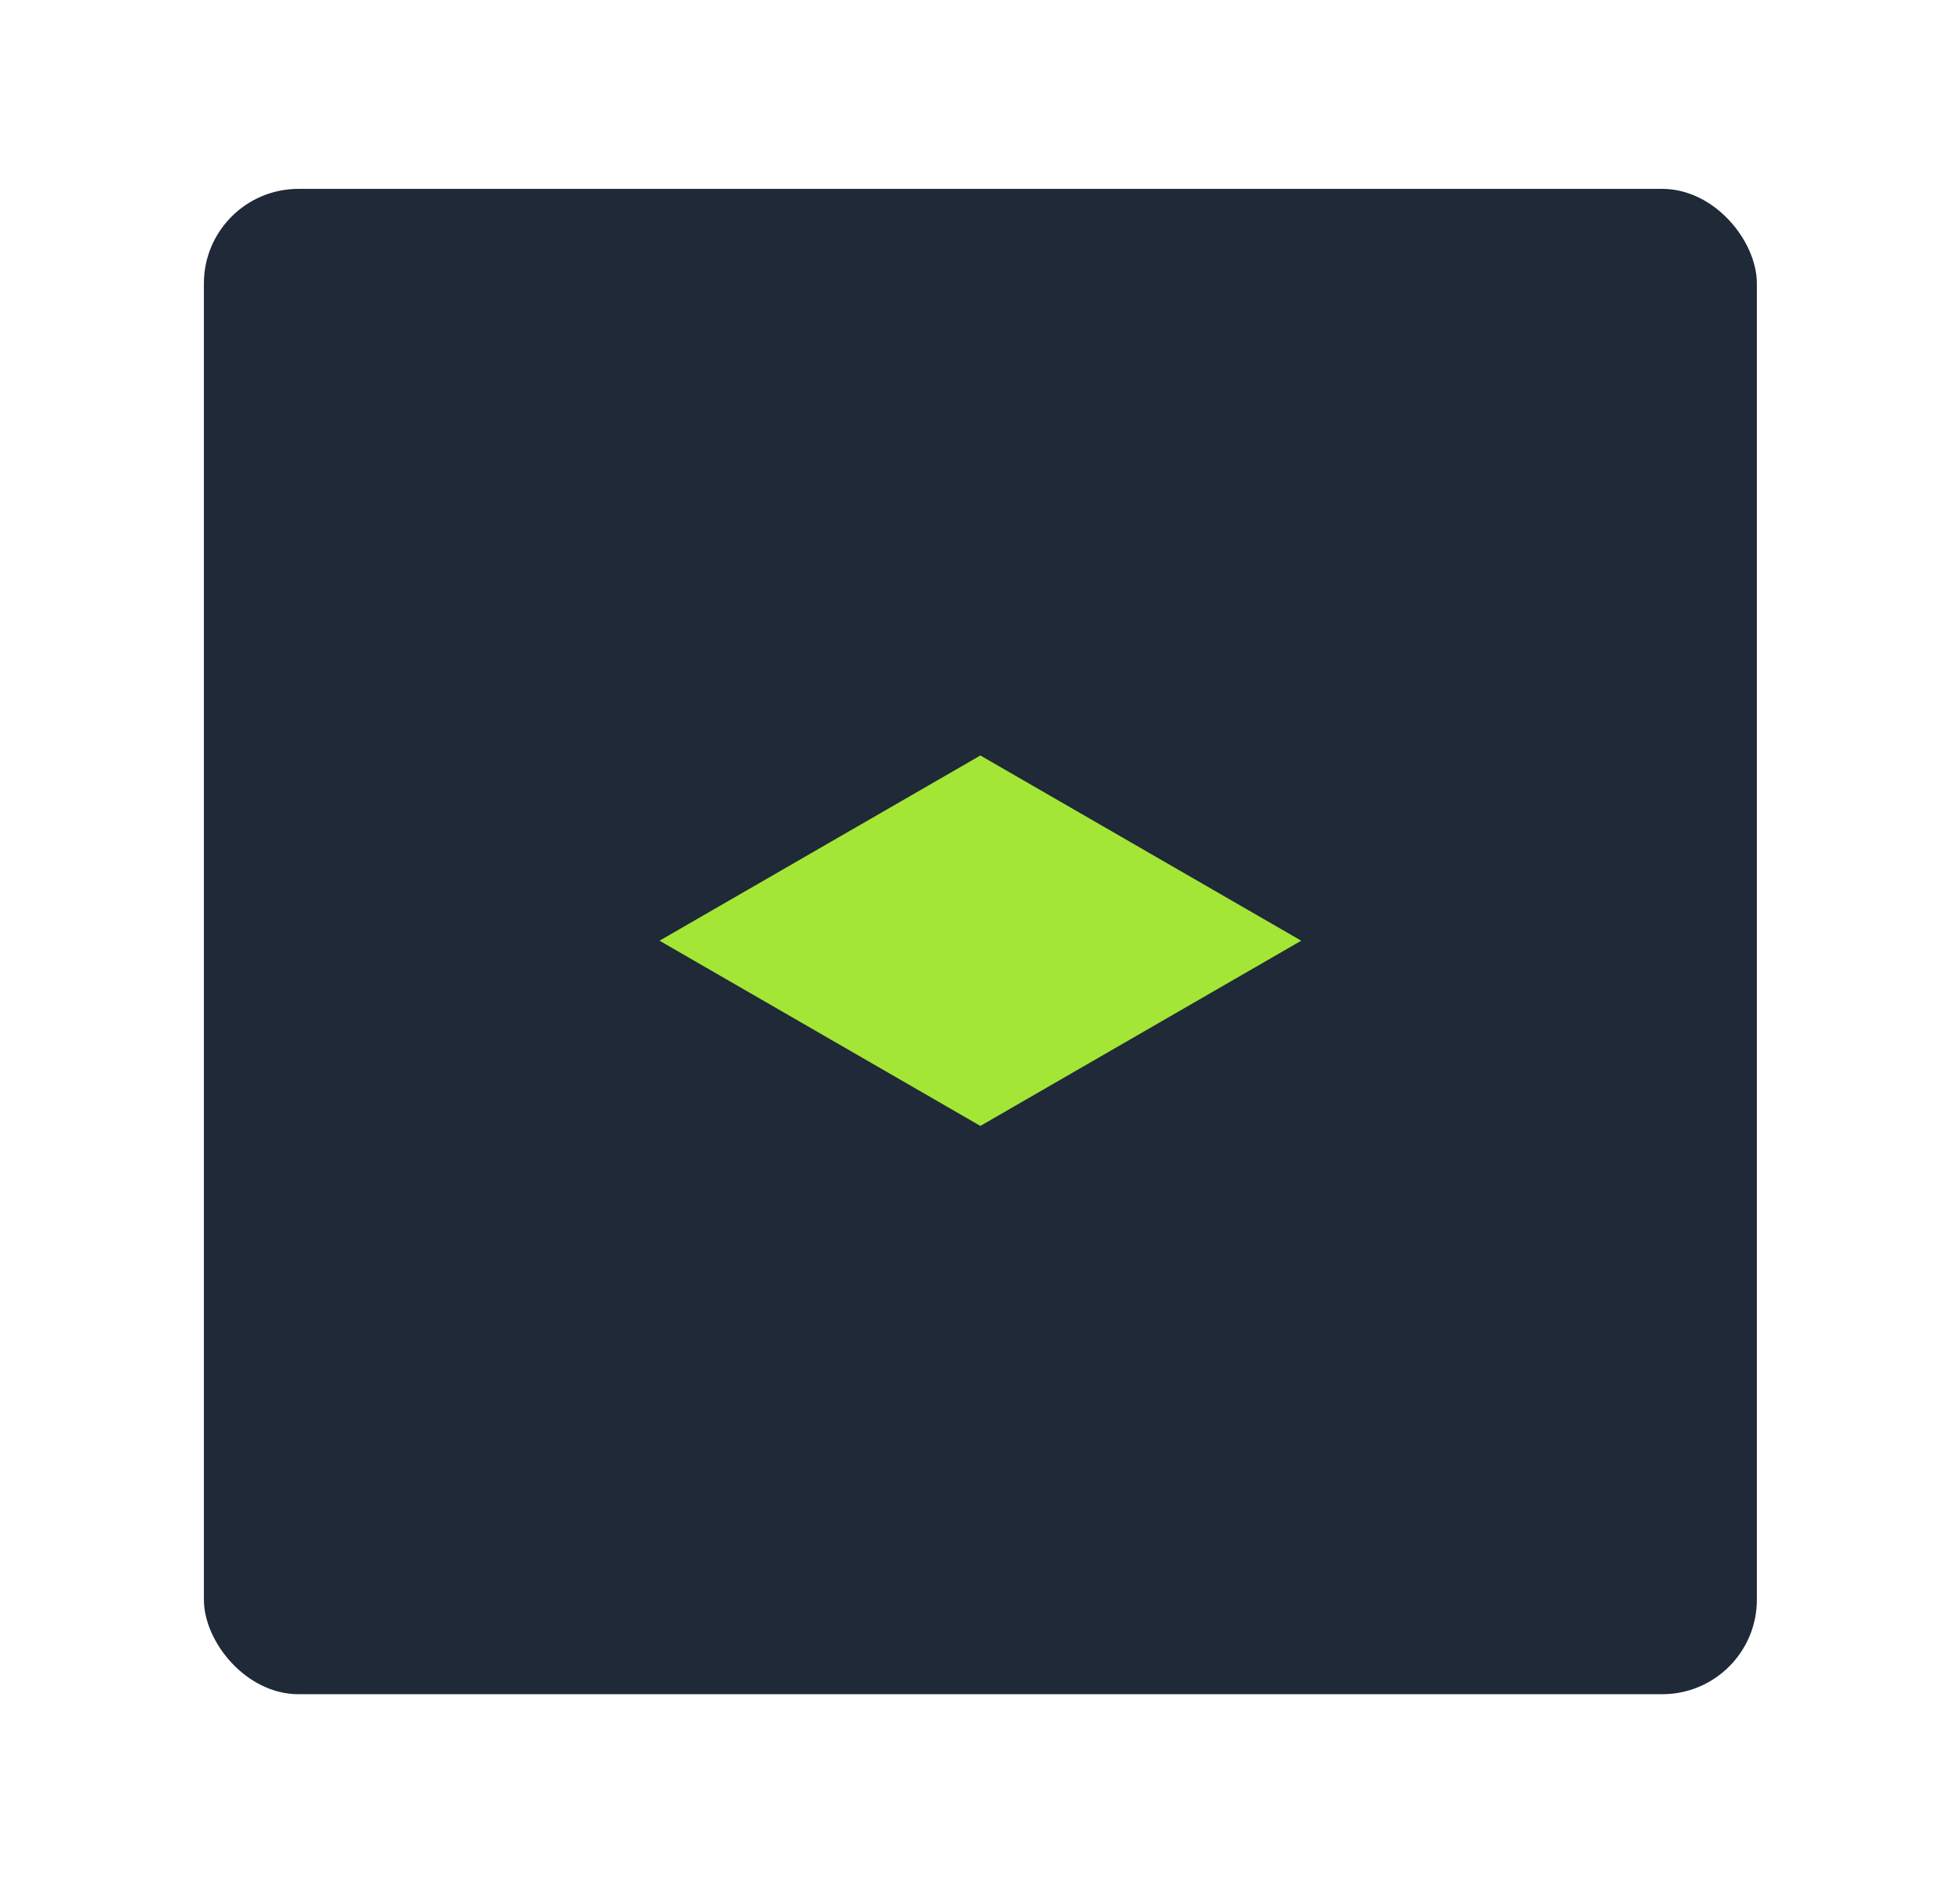 <svg width="83" height="80" viewBox="0 0 83 80" fill="none" xmlns="http://www.w3.org/2000/svg">
<g filter="url(#filter0_d_1745_207)">
<rect x="4.634" y="3" width="65.764" height="63.761" rx="4.006" fill="#1F2937"/>
<rect width="15.69" height="15.69" transform="matrix(0.866 0.5 -0.866 0.5 37.516 27)" fill="#A3E635"/>
</g>
<defs>
<filter id="filter0_d_1745_207" x="0.634" y="0" width="81.764" height="79.761" filterUnits="userSpaceOnUse" color-interpolation-filters="sRGB">
<feFlood flood-opacity="0" result="BackgroundImageFix"/>
<feColorMatrix in="SourceAlpha" type="matrix" values="0 0 0 0 0 0 0 0 0 0 0 0 0 0 0 0 0 0 127 0" result="hardAlpha"/>
<feOffset dx="4" dy="5"/>
<feGaussianBlur stdDeviation="4"/>
<feComposite in2="hardAlpha" operator="out"/>
<feColorMatrix type="matrix" values="0 0 0 0 0 0 0 0 0 0 0 0 0 0 0 0 0 0 0.06 0"/>
<feBlend mode="normal" in2="BackgroundImageFix" result="effect1_dropShadow_1745_207"/>
<feBlend mode="normal" in="SourceGraphic" in2="effect1_dropShadow_1745_207" result="shape"/>
</filter>
</defs>
</svg>
